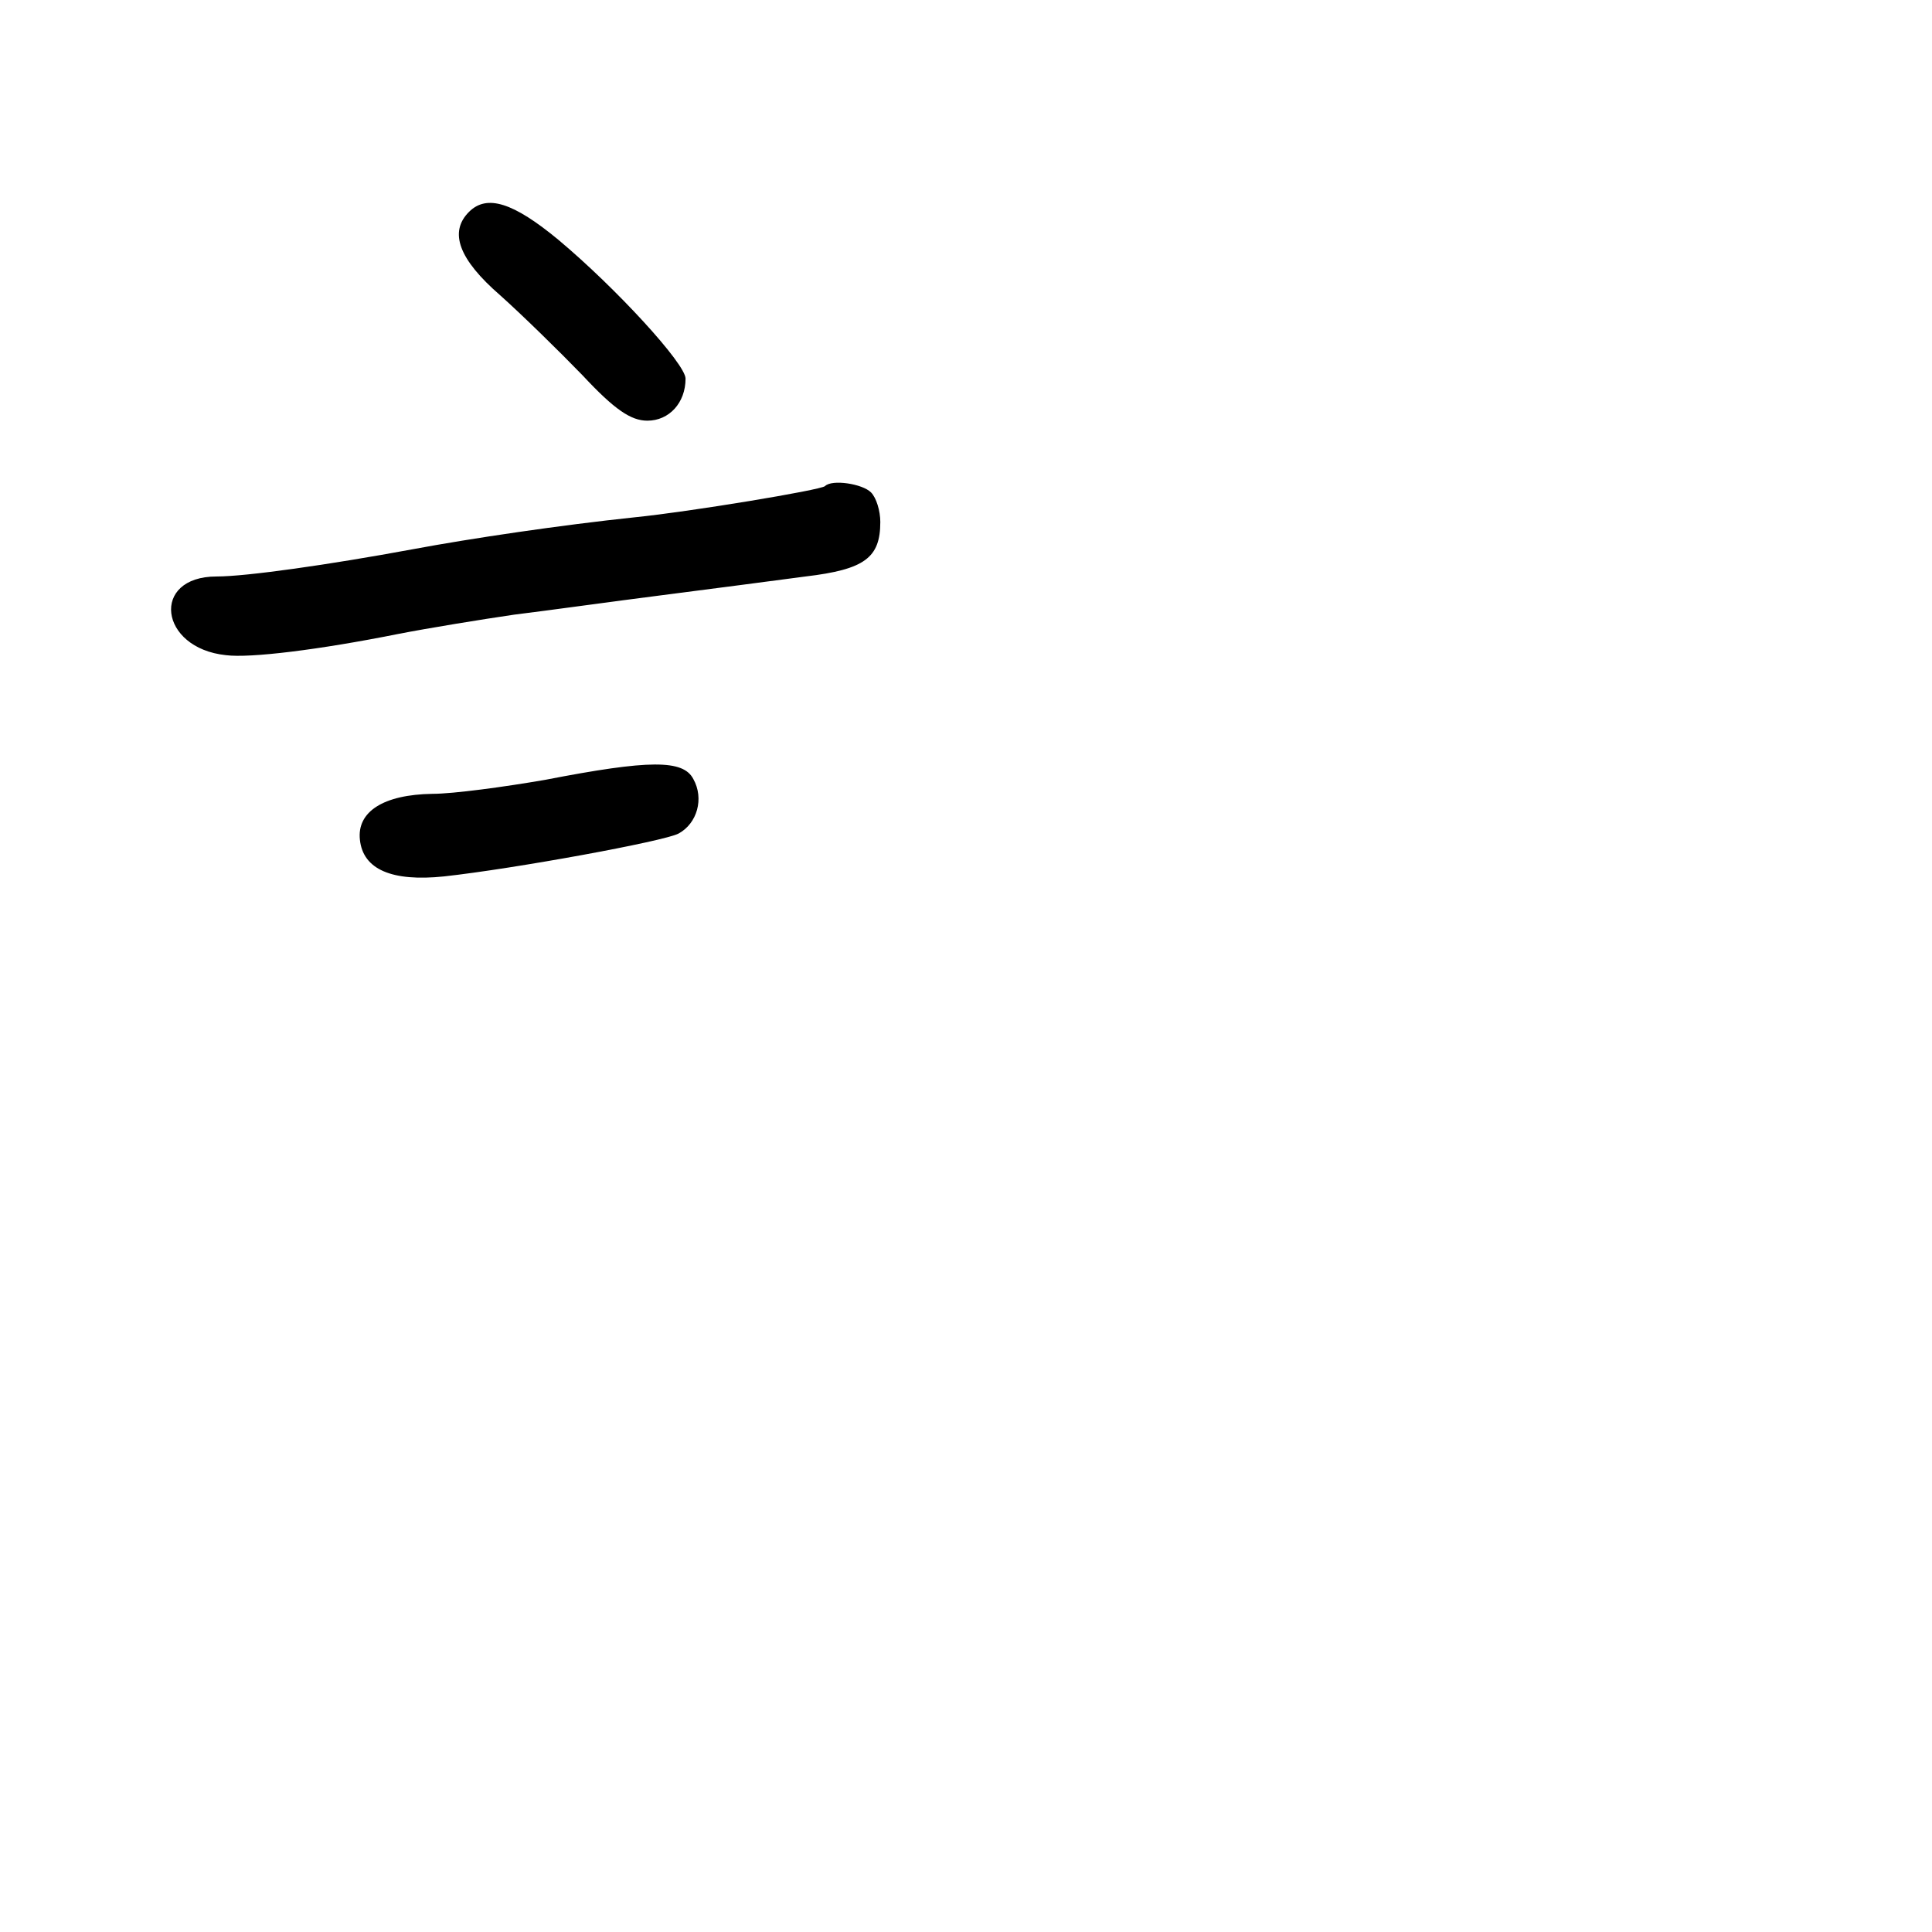 <?xml version="1.0" standalone="no"?>
<!DOCTYPE svg PUBLIC "-//W3C//DTD SVG 20010904//EN"
 "http://www.w3.org/TR/2001/REC-SVG-20010904/DTD/svg10.dtd">
<svg version="1.0" xmlns="http://www.w3.org/2000/svg"
 width="248pt" height="248pt" viewBox="0 0 248 248"
 preserveAspectRatio="xMidYMid meet">
<g transform="translate(0,248) scale(0.1,-0.1)"
fill="#000000" stroke="none">
<path d="M602 2208 c-26 -26 -13 -61 40 -107 28 -25 76 -72 106 -103 41 -44
62 -58 83 -58 28 0 49 23 49 54 0 19 -89 116 -163 178 -58 48 -92 59 -115 36z"/>
<path d="M1059 1856 c-5 -5 -174 -33 -244 -40 -95 -10 -210 -27 -285 -41 -108
-20 -214 -35 -252 -35 -85 0 -74 -92 12 -101 31 -4 120 7 220 27 41 8 109 19
150 25 41 5 127 17 190 25 63 8 146 19 184 24 76 9 96 24 96 70 0 14 -5 31
-12 38 -11 11 -50 17 -59 8z"/>
<path d="M700 1479 c-52 -9 -118 -18 -145 -18 -63 -1 -97 -23 -93 -59 4 -38
41 -54 108 -47 91 10 282 45 301 55 24 13 33 45 19 70 -13 25 -56 25 -190 -1z"/>
</g>
</svg>
